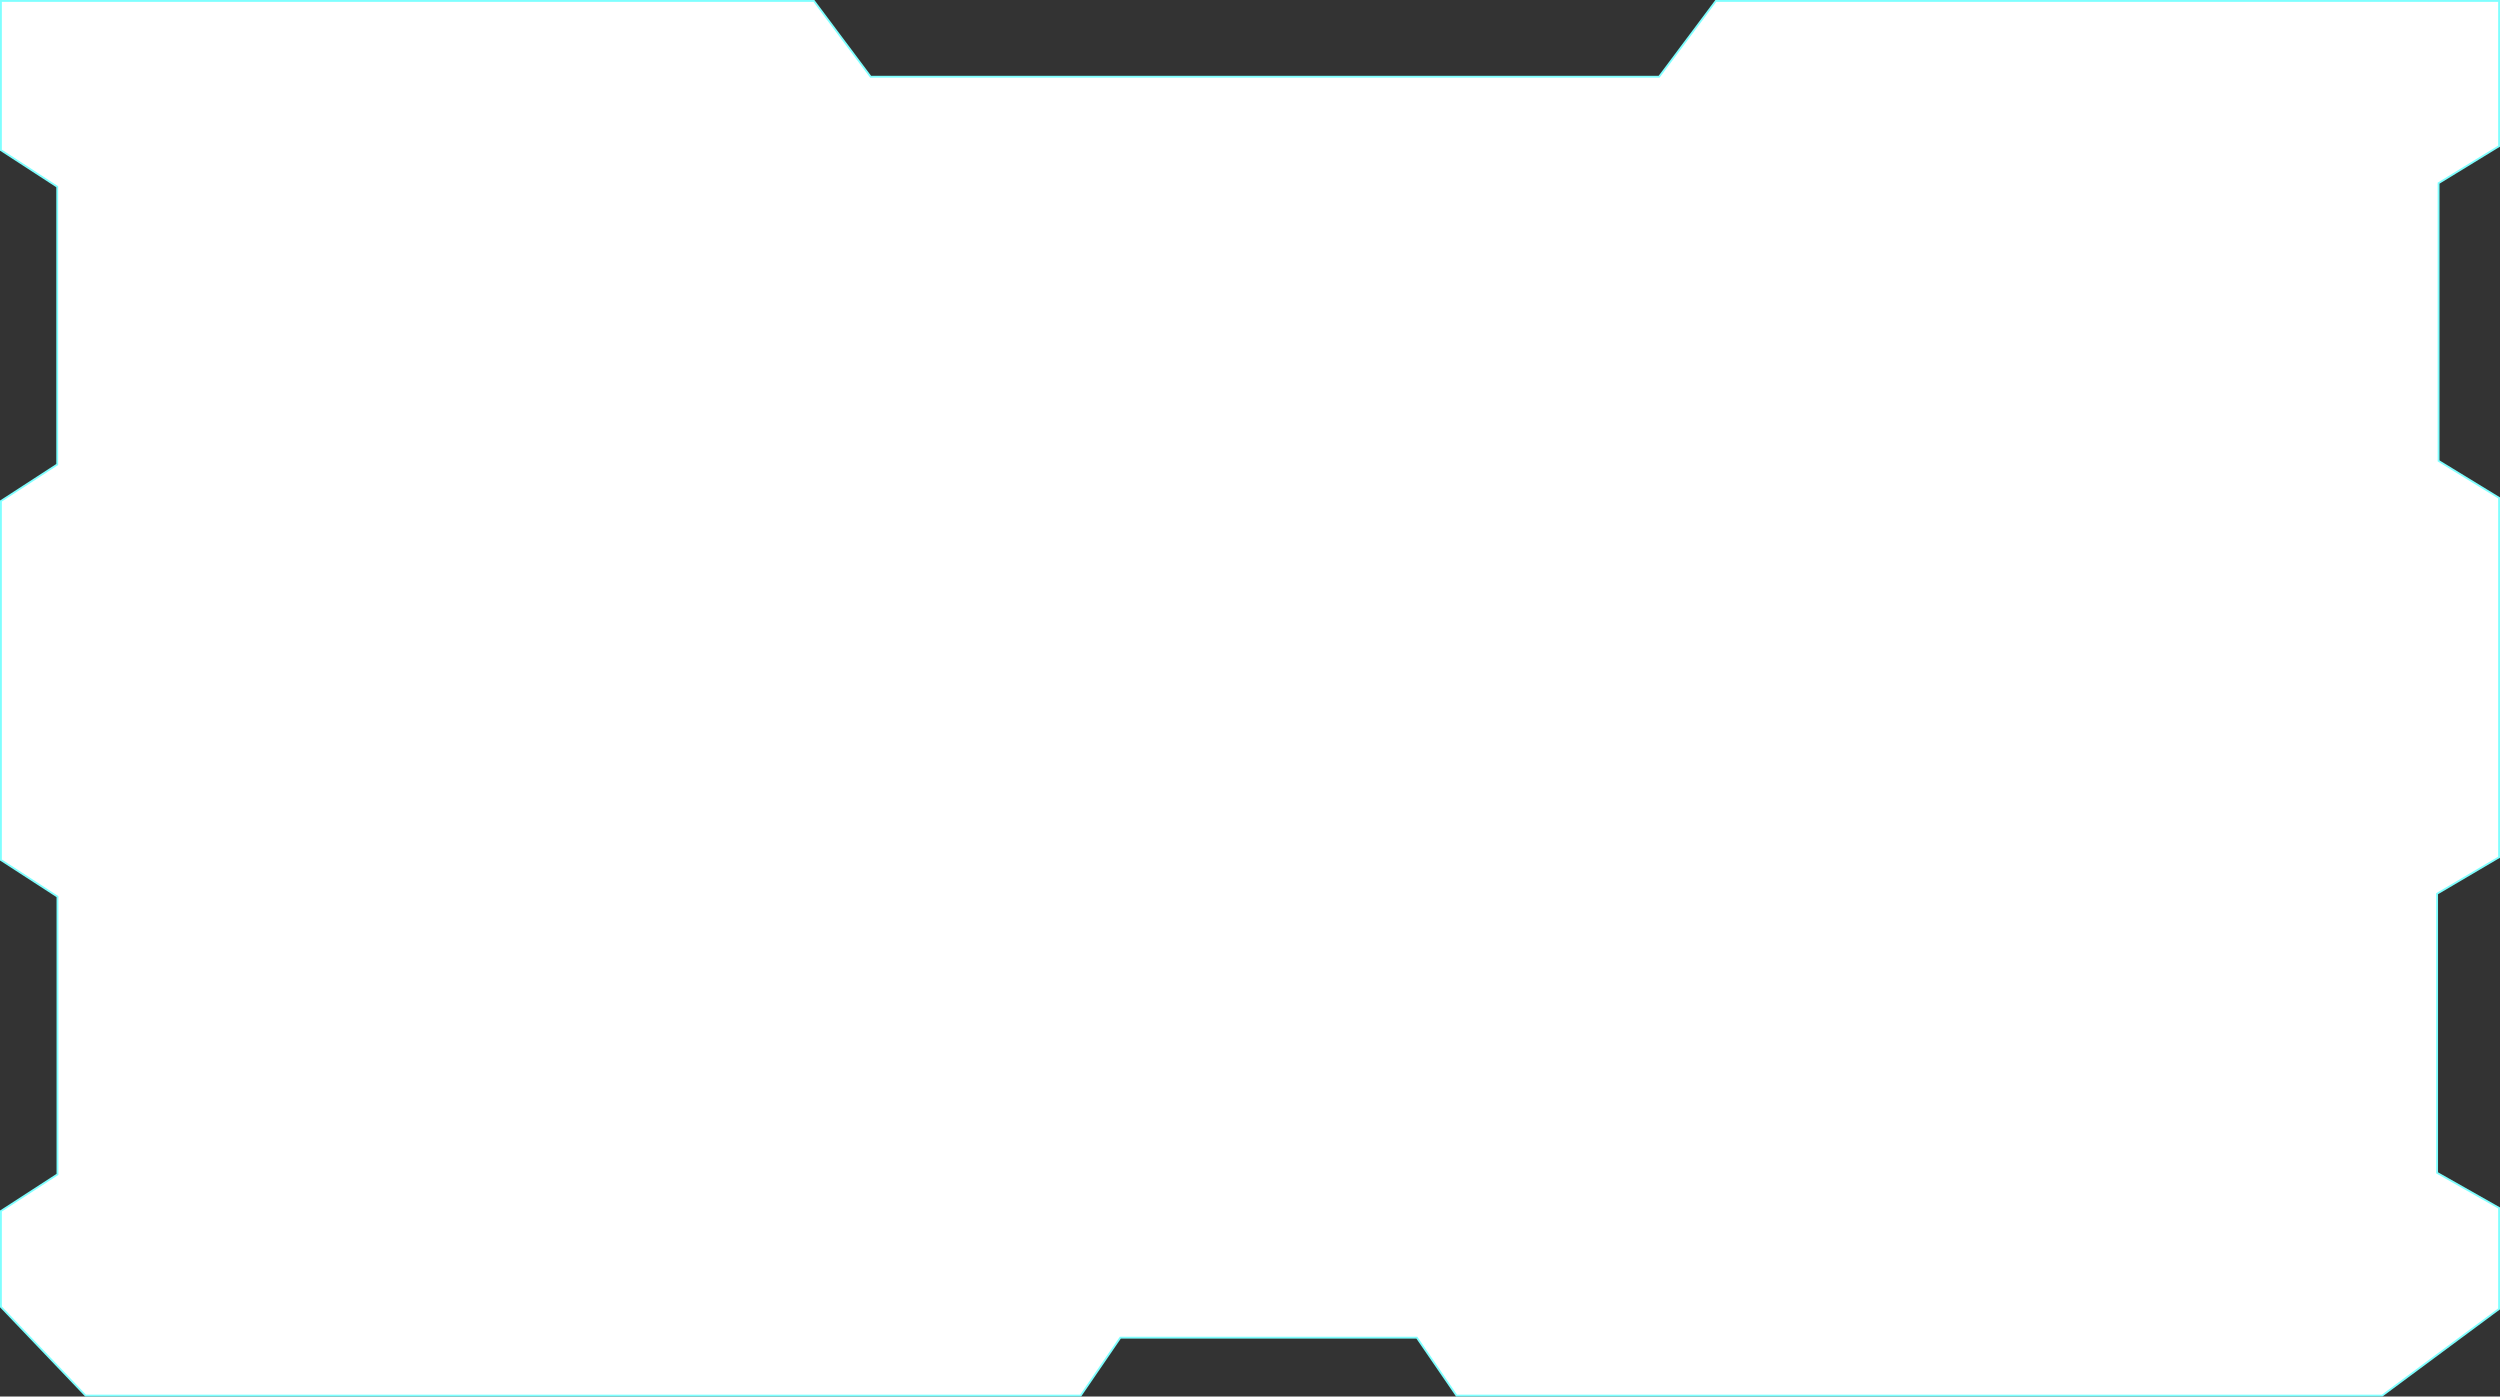 <svg id="Layer_1" data-name="Layer 1" xmlns="http://www.w3.org/2000/svg" viewBox="0 0 1344.42 751"><rect x="0" y="0" width="1344.42" height="751" fill="#333333" stroke="none"/><defs><style>.cls-1{fill:#fff;stroke:#7fffff;stroke-miterlimit:10;}</style></defs><title>Design 004</title><polygon class="cls-1" points="1343.92 460.99 1343.92 267.74 1311.39 247.85 1311.39 98.5 1343.92 78.6 1343.92 0.5 922.71 0.5 892.23 41.25 468.19 41.25 437.71 0.5 0.5 0.5 0.5 80.76 30.78 100.43 30.78 249.78 0.5 269.44 0.5 462.48 30.91 482.19 30.91 631.54 0.5 651.25 0.5 702.81 46.02 750.5 581.16 750.5 602.47 719.37 761.95 719.37 783.27 750.5 1281.06 750.5 1343.92 703.9 1343.92 649.59 1310.59 630.7 1310.59 480.61 1343.92 460.99"/></svg>